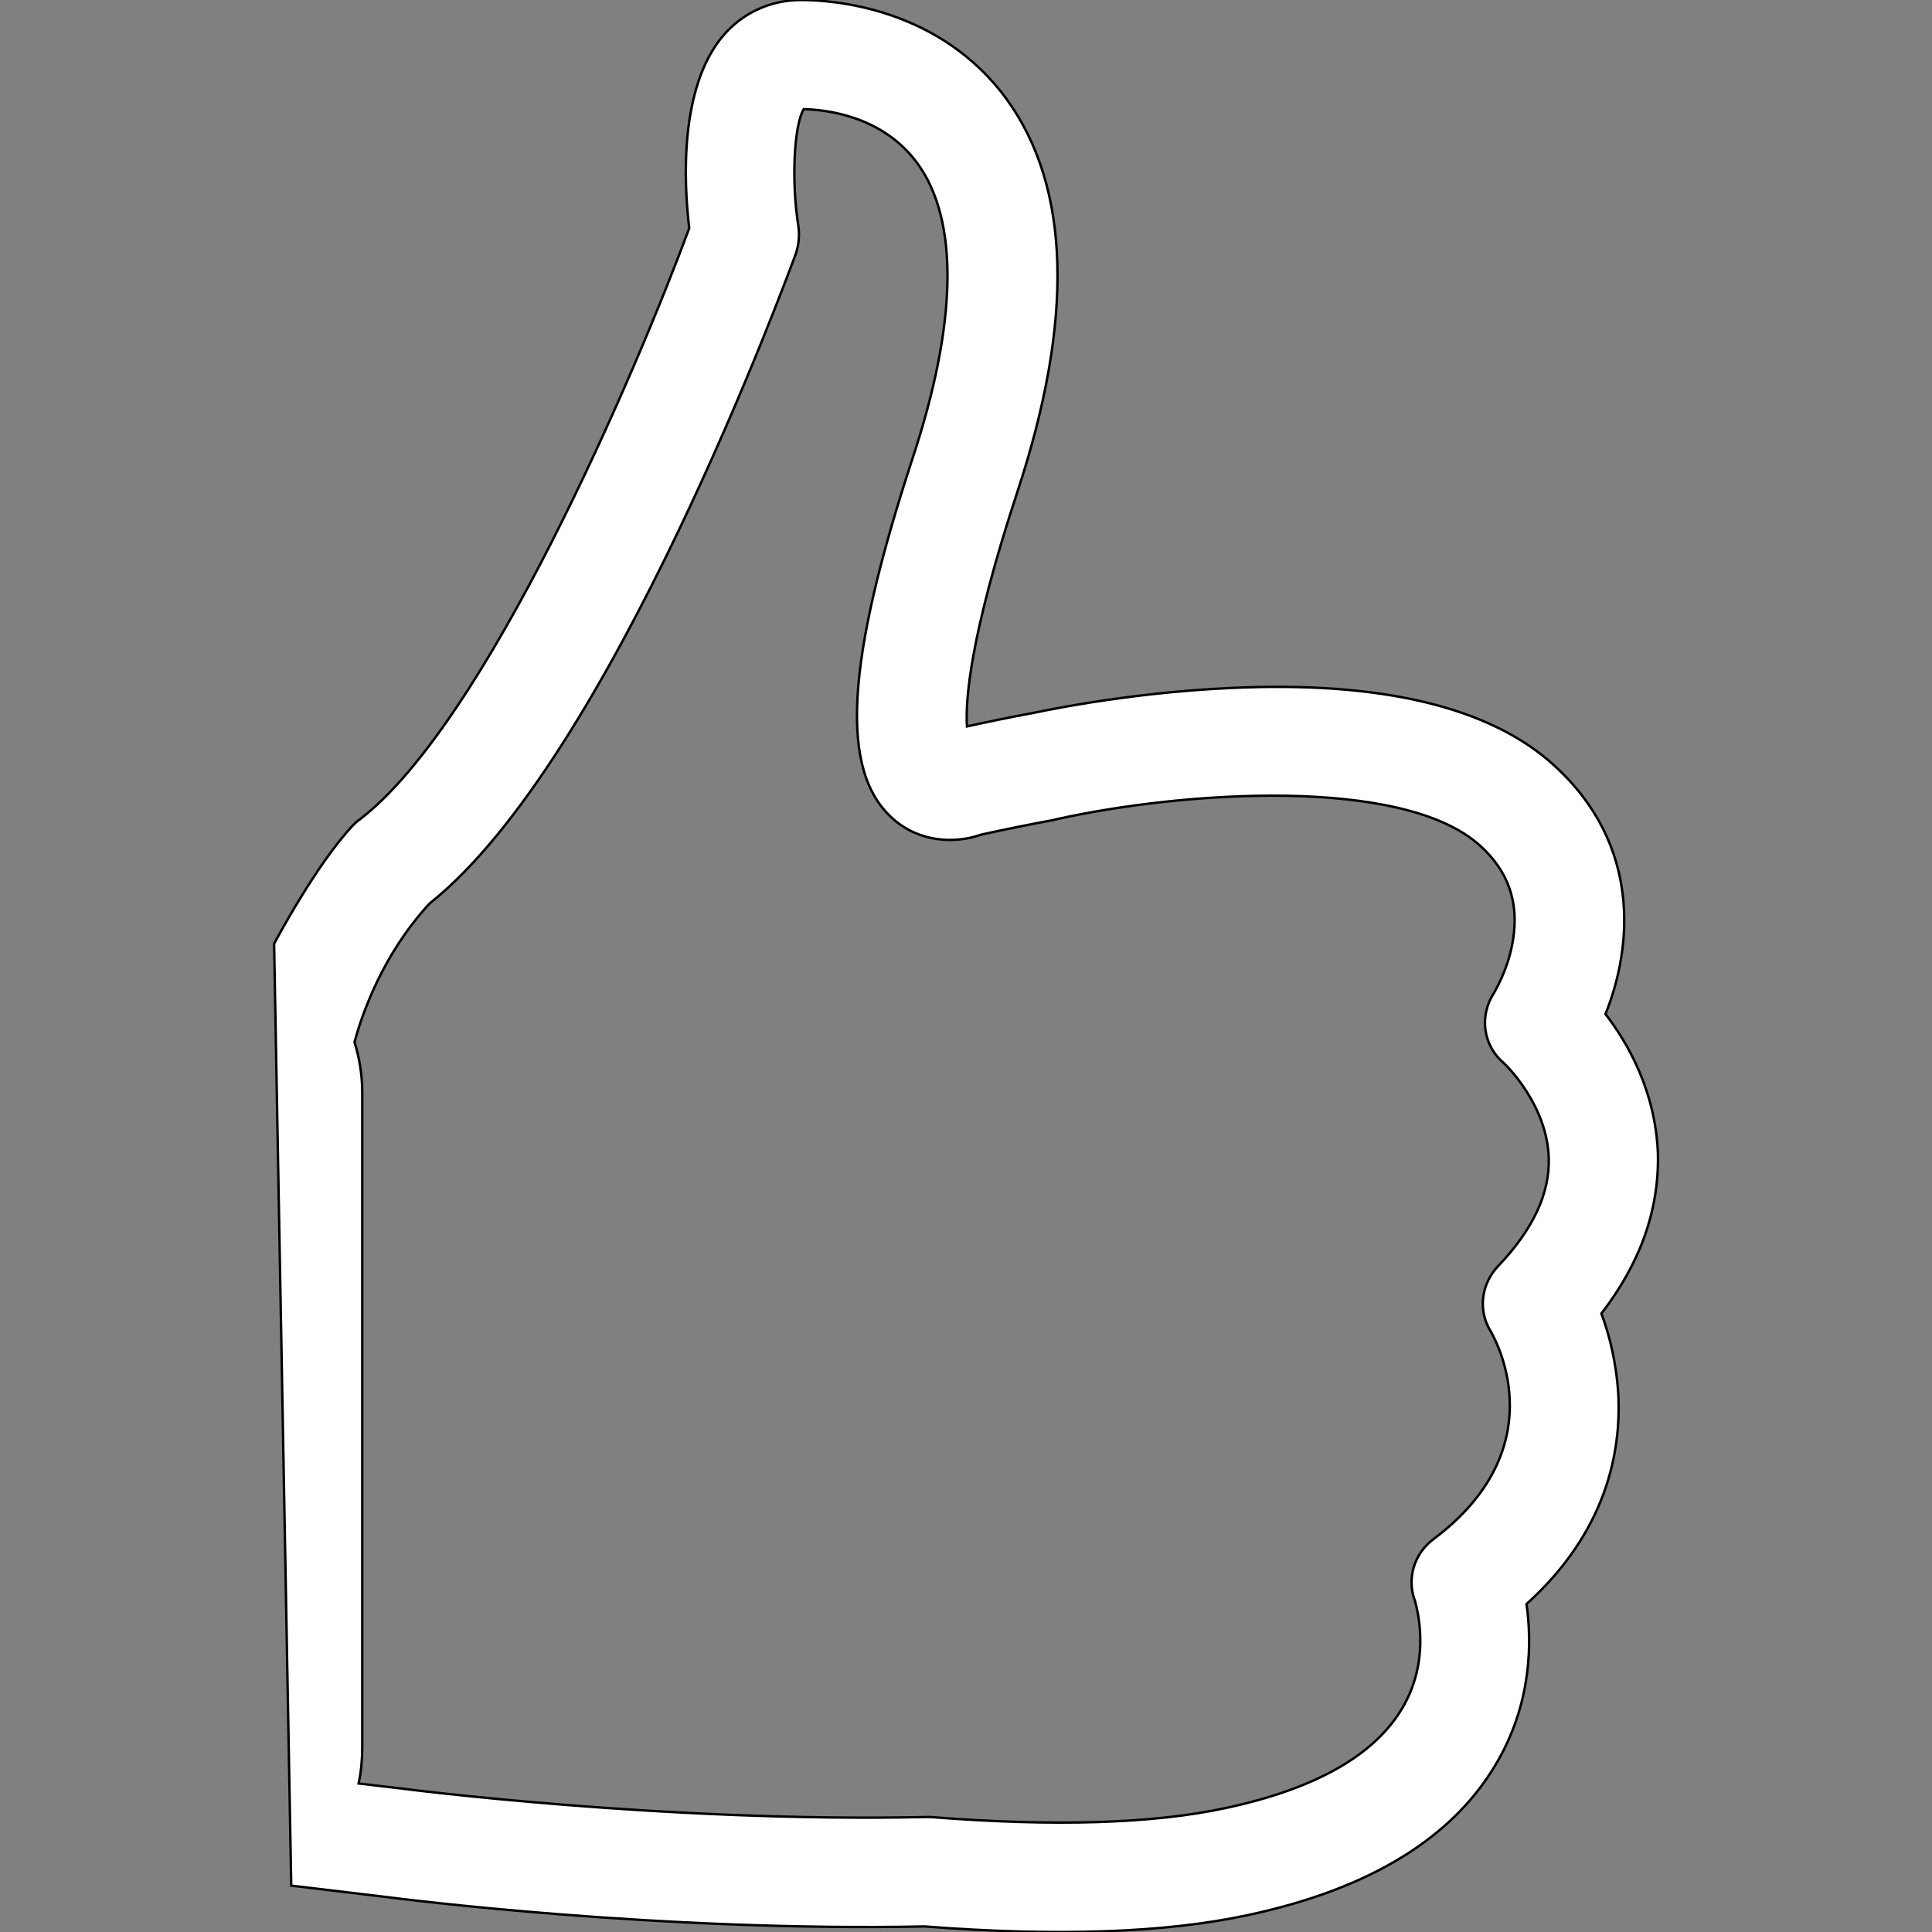 <?xml version="1.0" encoding="utf-8"?>
<!-- Generator: Adobe Illustrator 28.1.0, SVG Export Plug-In . SVG Version: 6.00 Build 0)  -->
<svg version="1.1" id="Layer_1" xmlns="http://www.w3.org/2000/svg" xmlns:xlink="http://www.w3.org/1999/xlink" x="0px" y="0px"
	 viewBox="0 0 800 800" style="enable-background:new 0 0 800 800;" xml:space="preserve">
<rect x="0" y="0" width="800" height="800" fill="#808080" stroke="none"/>
<style type="text/css">
	.st0{fill:#FFFFFF;stroke:#000000;stroke-miterlimit:10;}
</style>
<g>
	<path class="st0" d="M686.5,477.5c-1-25.5-12.3-45.4-21.7-57.6c10.9-27.1,15.3-69.6-21.2-102.9c-26.4-24.2-71.7-35.1-134.3-32.1
		c-44,2-80.8,10.2-82.3,10.5h-0.2c-8.5,1.6-17.4,3.4-26.4,5.4c-0.7-10.7,1.2-37.3,20.9-97.2c23.5-71.3,22-125.8-4.3-162.3
		C389.2,3,344.7,0,331.8,0c-12.7,0-24.1,5.2-32.3,14.7c-18.4,21.6-16.3,61.4-14.1,79.8c-22,59.3-83.9,204.5-136.4,244.8
		c-1,0.6-1.9,1.5-2.7,2.3c-15.4,16.2-32.8,49.2-32.8,49.2l7.1,390l39.3,4.7c6,0.8,113.1,14.4,223,12.2c54.5,4.2,99.5,2.7,133.8-4.7
		c51.2-10.9,86.1-32.6,104-64.7c13.6-24.3,13.6-48.7,11.4-64.1c33.3-30.1,39.2-63.2,38-86.8c-0.8-13.4-3.8-25-7-33.5
		C679.4,522.8,687.1,500.6,686.5,477.5z M620.4,524.2c-7.2,7.6-8.5,18.6-3,27.3c3,5.3,25.7,48.7-23.8,85.8c-8,6-11.2,16.2-7.7,25.6
		c0.5,2,7,23.2-4.9,43.8c-11.4,19.9-36.1,34-73.6,42c-30.3,6.5-71.3,7.7-122,3.7c-0.8,0-1.6,0-2.3,0
		c-107.6,2.3-216.5-11.7-217.5-11.9h-0.2l-16.9-2c1-4.7,1.5-9.7,1.5-14.7V452.2c0-7.1-1.2-14.2-3.2-20.7c3-11.2,11.5-36.2,31.1-57.4
		c75.1-59.6,148.5-260.7,151.7-269.2c1.2-3.7,1.5-7.5,1-11.2c-3-18.9-1.8-41.8,2.2-48.5c9.1,0.2,32.8,2.7,47.2,22.6
		c17.1,23.6,16.4,65.7-2,121.6c-27.9,85.1-30.5,130-8.2,149.7c11.1,9.8,25.8,10.3,36.5,6.5c10-2.2,19.9-4.2,29.1-5.9
		c0.9-0.2,1.5-0.3,2.2-0.5c51.3-11.4,143.3-18.1,175.3,11c11.8,10.7,16.1,23.5,13.6,39.1c-2,12.5-7.9,21.7-7.9,21.9
		c-6.1,9.4-4.6,21.6,4,28.9c1.1,1,18,17.4,18.7,39.3C641.8,494.1,634.8,509.1,620.4,524.2z"/>
</g>
</svg>
